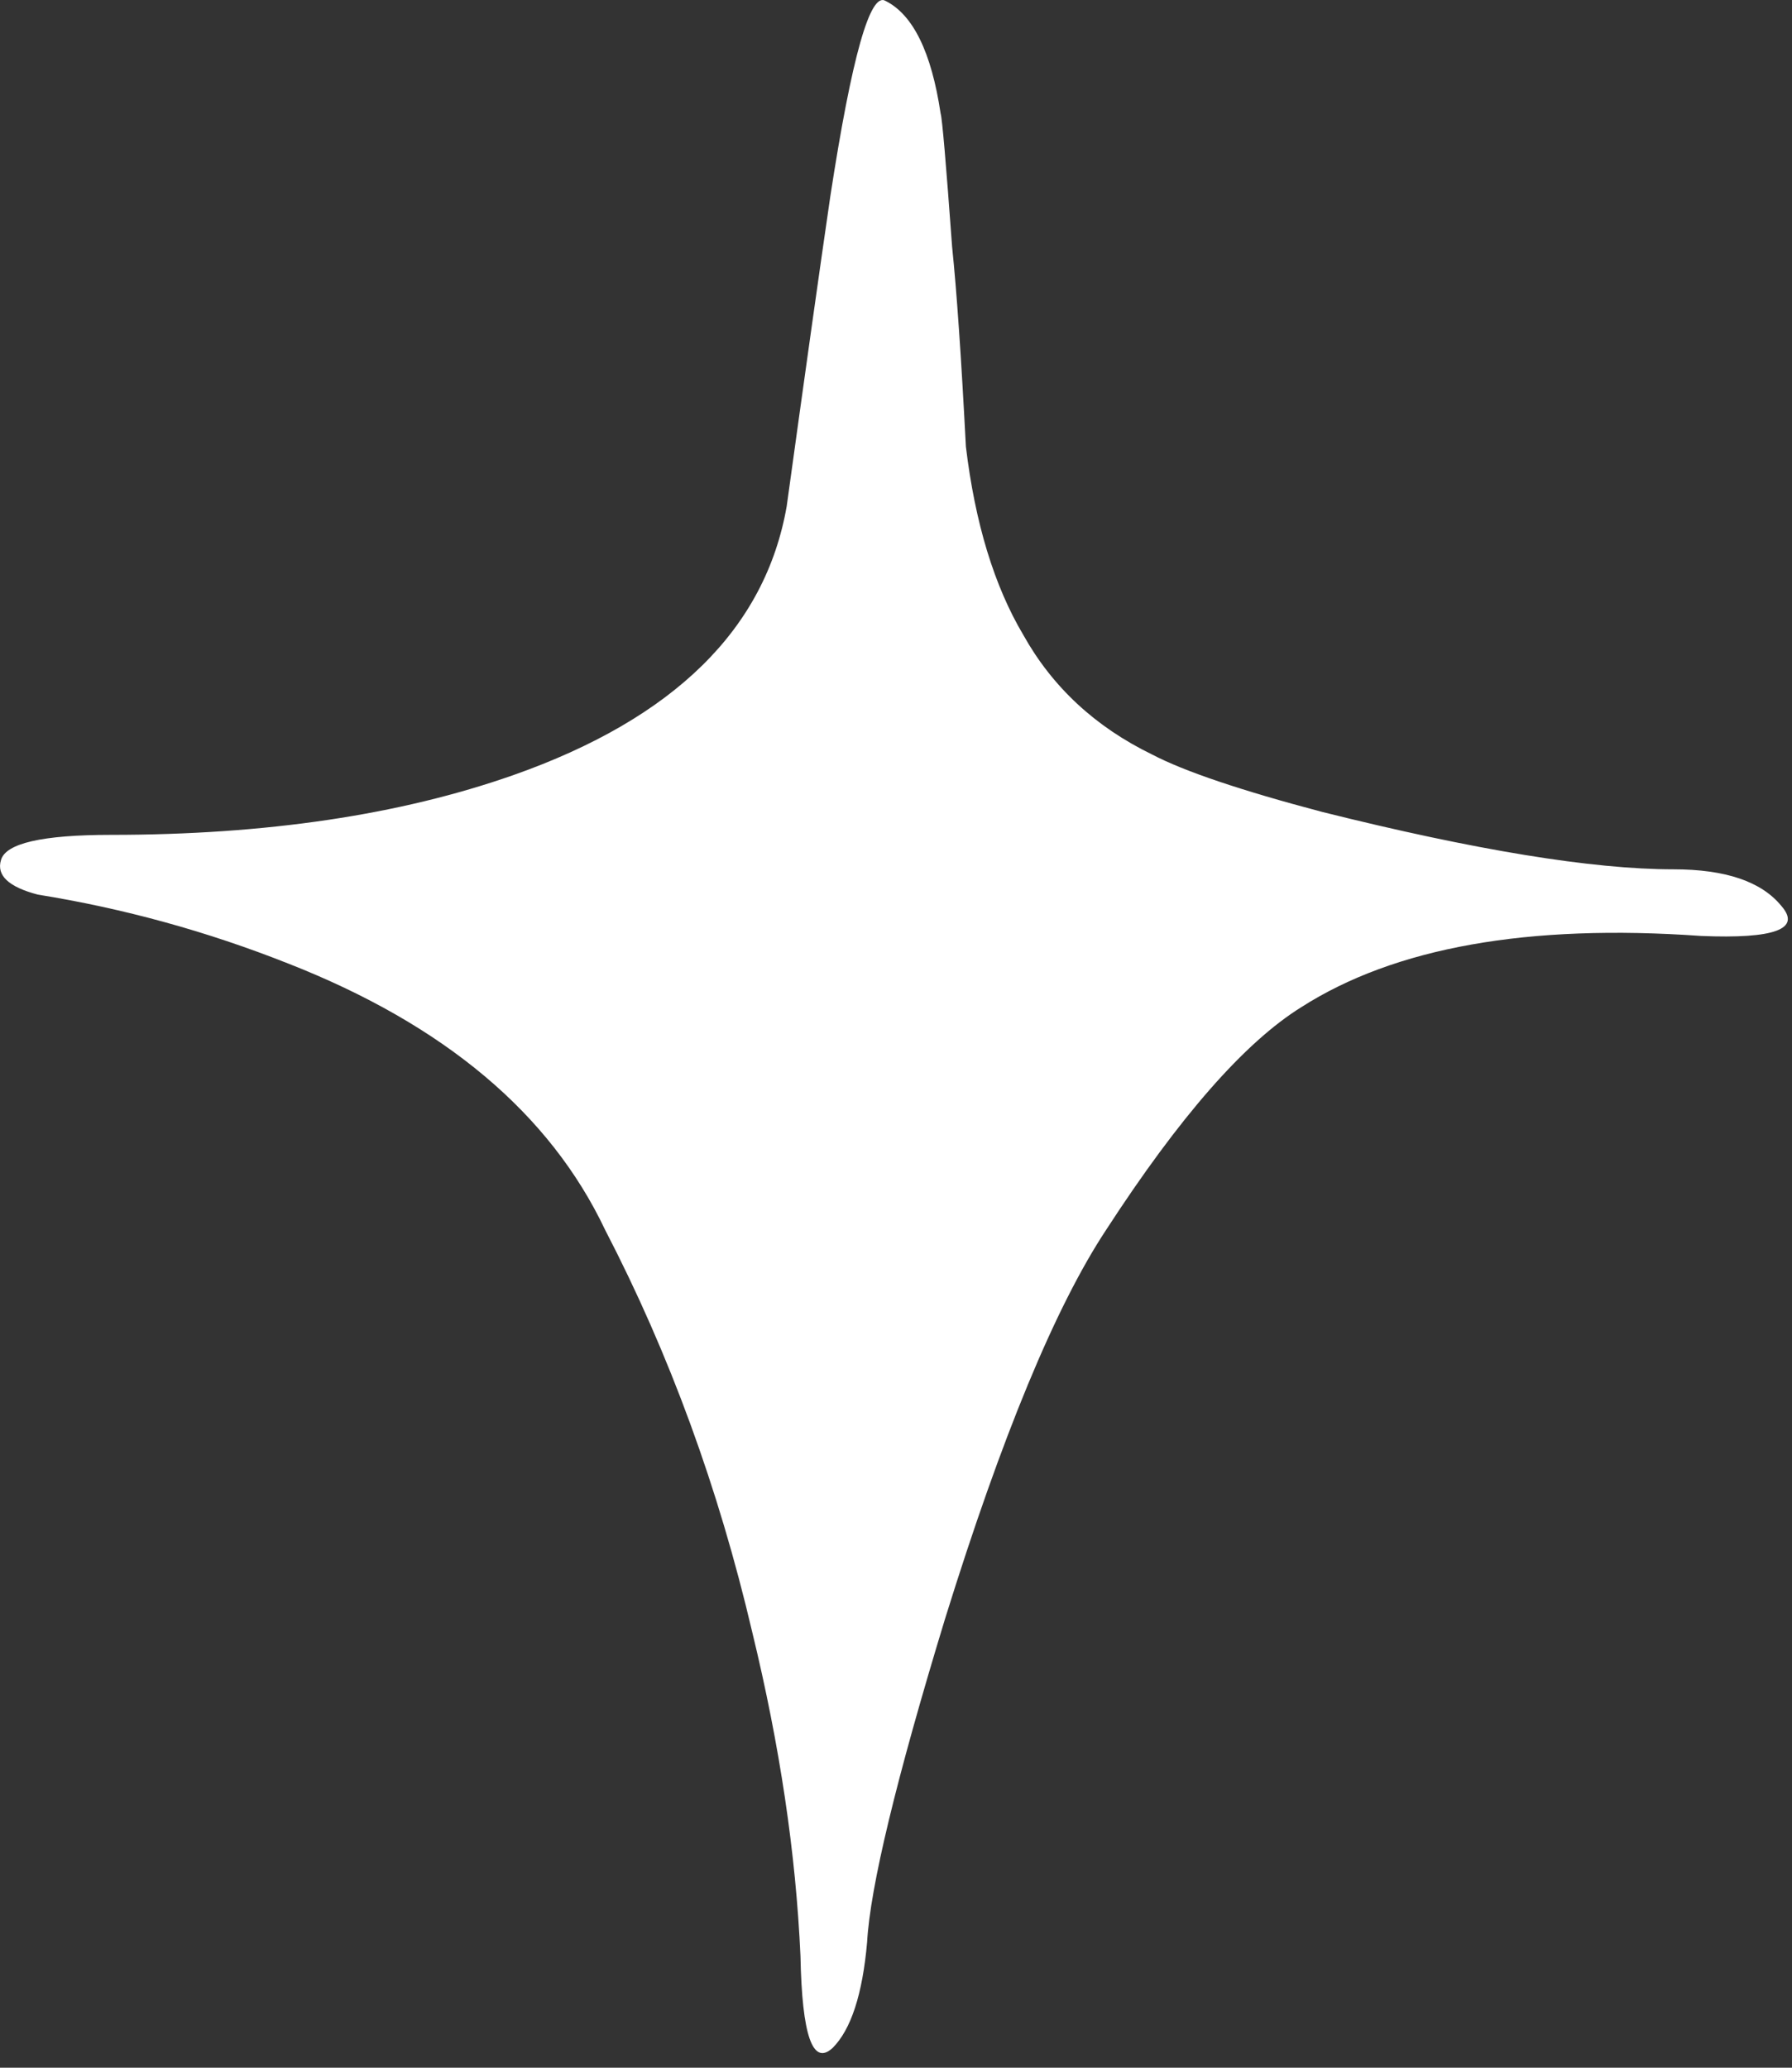 <?xml version="1.0"?>
<!DOCTYPE svg PUBLIC "-//W3C//DTD SVG 1.1//EN" "http://www.w3.org/Graphics/SVG/1.1/DTD/svg11.dtd">
<svg version='1.1' width='39px' height='45px' xmlns='http://www.w3.org/2000/svg' xmlns:xlink='http://www.w3.org/1999/xlink'>
	<rect width="100%" height="100%" fill="#333333" stroke="none"/>
	<g transform="translate(19.471,22.319)">
		<path d="M 20.45 2.45 Q 20.5 2.6 20.7 5.35 Q 20.85 6.8 21 9.7 Q 21.3 12.2 22.25 13.8 Q 23.2 15.5 25.05 16.4 Q 26.1 16.95 28.75 17.65 Q 33.75 18.9 36.4 18.9 Q 38.1 18.9 38.75 19.7 Q 39.4 20.45 37 20.35 Q 31.35 19.95 28.3 21.9 Q 26.45 23.05 24.05 26.75 Q 22.4 29.25 20.55 35.2 Q 18.95 40.45 18.85 42.25 Q 18.7 43.95 18.1 44.55 Q 17.45 45.15 17.4 42.55 Q 17.25 39.2 16.35 35.5 Q 15.25 30.8 13.15 26.75 Q 11.35 22.95 6.25 20.95 Q 3.6 19.9 0.8 19.45 Q -0.15 19.2 0 18.7 Q 0.15 18.15 2.4 18.15 Q 7.45 18.15 11.15 16.85 Q 16.4 15 17.1 11 Q 17.7 6.65 18.05 4.25 Q 18.75 -0.3 19.25 0 Q 20.15 0.45 20.45 2.45 Z" transform="translate(-19.45,-22.3)" fill="#FFFFFF"/>
	</g>
</svg>
